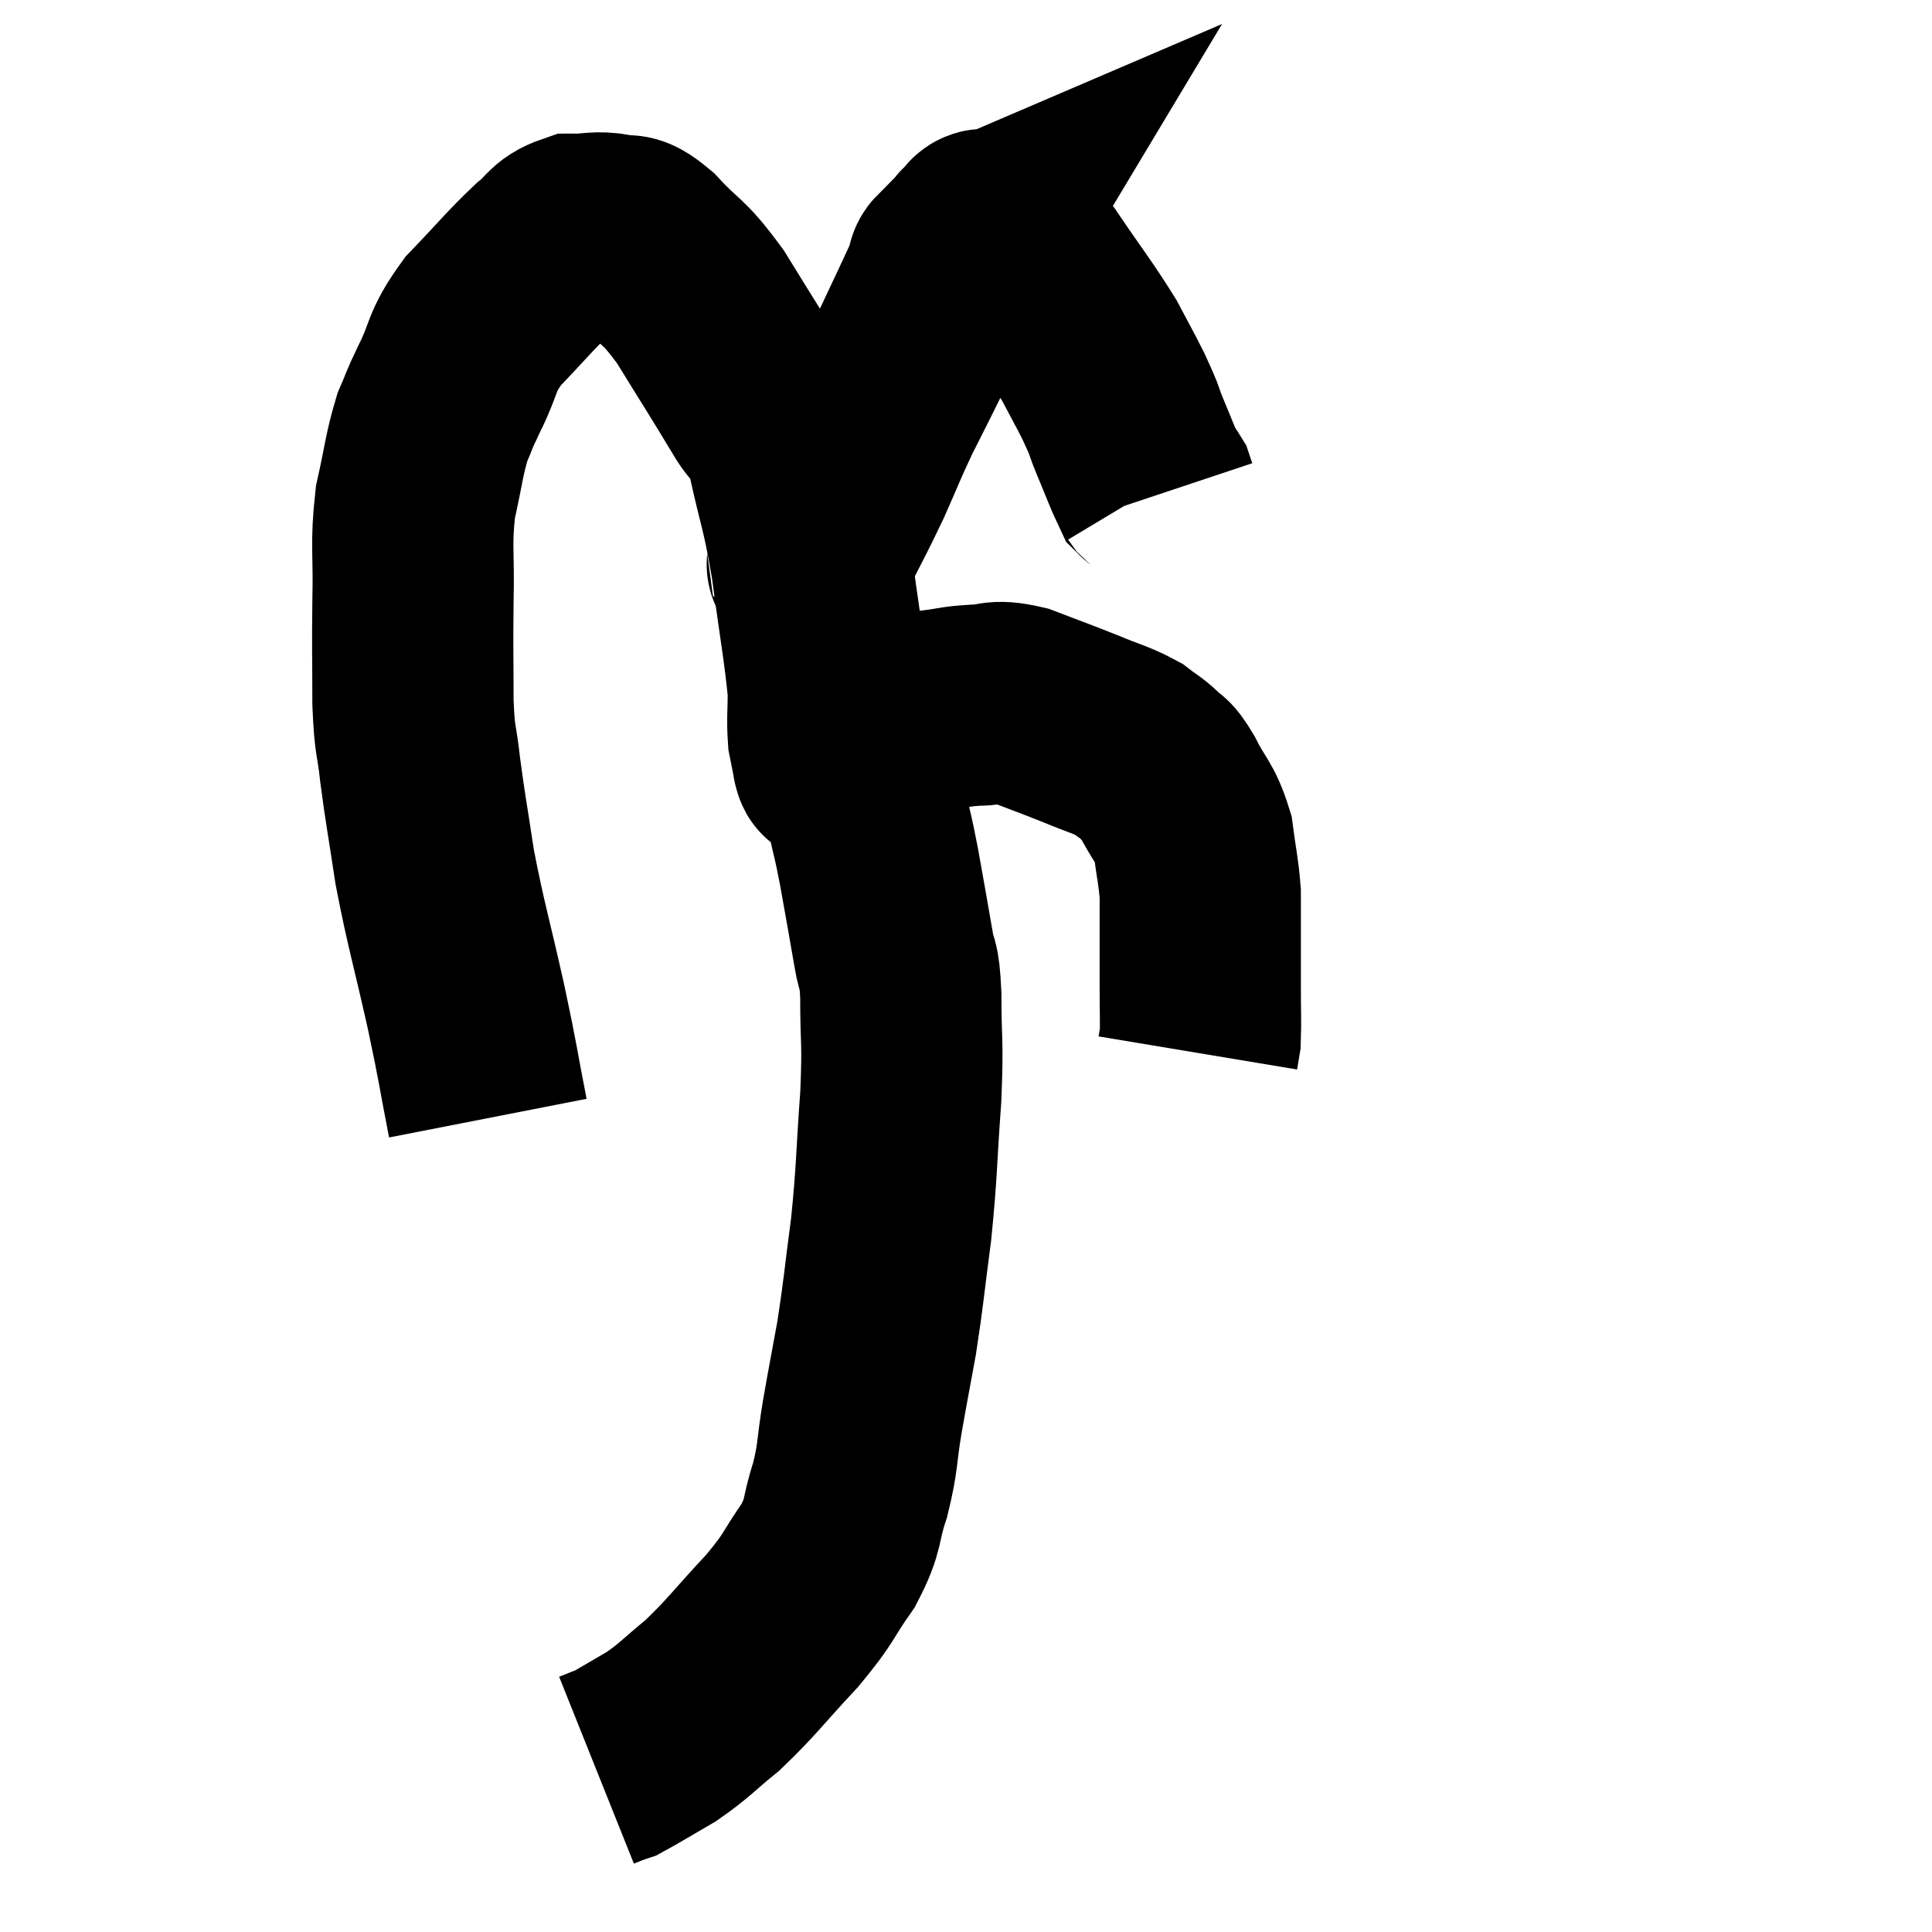 <svg width="48" height="48" viewBox="0 0 48 48" xmlns="http://www.w3.org/2000/svg"><path d="M 12.12 27.78 C 11.85 26.4, 11.91 26.58, 11.58 25.02 C 11.19 23.28, 11.085 23.01, 10.8 21.54 C 10.62 20.34, 10.575 20.16, 10.44 19.14 C 10.35 18.3, 10.305 18.51, 10.26 17.46 C 10.26 16.2, 10.245 16.185, 10.26 14.94 C 10.29 13.71, 10.2 13.56, 10.32 12.48 C 10.53 11.55, 10.53 11.325, 10.74 10.62 C 10.95 10.14, 10.845 10.32, 11.16 9.66 C 11.58 8.82, 11.415 8.79, 12 7.98 C 12.75 7.2, 12.93 6.96, 13.5 6.42 C 13.89 6.12, 13.845 5.97, 14.28 5.82 C 14.76 5.82, 14.805 5.745, 15.24 5.82 C 15.63 5.97, 15.48 5.67, 16.02 6.12 C 16.71 6.87, 16.695 6.66, 17.4 7.62 C 18.12 8.79, 18.3 9.06, 18.84 9.96 C 19.2 10.59, 19.23 10.215, 19.56 11.22 C 19.86 12.6, 19.905 12.495, 20.16 13.98 C 20.37 15.57, 20.475 16.08, 20.58 17.16 C 20.58 17.73, 20.55 17.865, 20.58 18.3 C 20.64 18.6, 20.67 18.75, 20.7 18.9 C 20.7 18.9, 20.7 18.9, 20.7 18.9 C 20.7 18.9, 20.7 18.9, 20.7 18.9 C 20.7 18.9, 20.685 18.885, 20.7 18.9 C 20.73 18.93, 20.685 19.02, 20.76 18.96 C 20.88 18.81, 20.685 18.9, 21 18.66 C 21.51 18.33, 21.45 18.255, 22.02 18 C 22.65 17.82, 22.725 17.76, 23.28 17.64 C 23.76 17.58, 23.73 17.55, 24.24 17.52 C 24.78 17.52, 24.66 17.37, 25.32 17.52 C 26.1 17.82, 26.205 17.85, 26.88 18.12 C 27.45 18.36, 27.6 18.375, 28.02 18.6 C 28.29 18.81, 28.32 18.795, 28.56 19.02 C 28.77 19.26, 28.71 19.05, 28.98 19.5 C 29.31 20.16, 29.43 20.145, 29.64 20.82 C 29.73 21.51, 29.775 21.63, 29.82 22.2 C 29.82 22.65, 29.82 22.515, 29.82 23.1 C 29.82 23.82, 29.82 23.865, 29.82 24.54 C 29.82 25.17, 29.835 25.395, 29.82 25.8 C 29.79 25.98, 29.775 26.07, 29.76 26.16 C 29.76 26.16, 29.76 26.16, 29.76 26.16 L 29.76 26.16" fill="none" stroke="black" stroke-width="5"></path><path d="M 20.04 13.98 C 20.13 13.86, 19.935 14.28, 20.22 13.74 C 20.7 12.78, 20.76 12.705, 21.18 11.82 C 21.54 11.01, 21.54 10.965, 21.9 10.2 C 22.26 9.48, 22.32 9.375, 22.62 8.76 C 22.86 8.25, 22.89 8.19, 23.1 7.74 C 23.28 7.35, 23.355 7.2, 23.46 6.96 C 23.49 6.87, 23.49 6.87, 23.52 6.78 C 23.55 6.69, 23.52 6.66, 23.58 6.6 C 23.67 6.57, 23.715 6.555, 23.76 6.54 C 23.76 6.54, 23.715 6.54, 23.76 6.54 C 23.85 6.54, 23.865 6.57, 23.94 6.54 C 24 6.48, 24.03 6.495, 24.06 6.42 C 24.06 6.33, 24.015 6.36, 24.06 6.24 C 24.15 6.09, 24.195 6.015, 24.24 5.94 C 24.24 5.94, 24.24 5.94, 24.24 5.94 C 24.24 5.94, 24.24 5.94, 24.24 5.94 C 24.24 5.94, 24.135 5.985, 24.24 5.94 C 24.45 5.85, 24.3 5.58, 24.66 5.76 C 25.17 6.21, 25.08 5.925, 25.68 6.66 C 26.37 7.68, 26.565 7.905, 27.06 8.7 C 27.36 9.27, 27.45 9.42, 27.66 9.84 C 27.78 10.11, 27.795 10.125, 27.9 10.38 C 27.99 10.62, 27.915 10.455, 28.08 10.86 C 28.32 11.43, 28.41 11.685, 28.56 12 C 28.62 12.06, 28.635 12.045, 28.68 12.12 C 28.71 12.21, 28.725 12.255, 28.74 12.3 L 28.74 12.3" fill="none" stroke="black" stroke-width="5"></path><path d="M 20.76 18.54 C 20.94 18.78, 20.925 18.615, 21.12 19.02 C 21.33 19.59, 21.36 19.53, 21.54 20.16 C 21.69 20.85, 21.675 20.685, 21.84 21.54 C 22.02 22.56, 22.065 22.785, 22.2 23.58 C 22.29 24.15, 22.335 23.805, 22.38 24.72 C 22.38 25.98, 22.44 25.785, 22.38 27.24 C 22.26 28.89, 22.29 29.04, 22.14 30.54 C 21.96 31.89, 21.96 32.07, 21.78 33.24 C 21.6 34.23, 21.585 34.275, 21.42 35.22 C 21.27 36.12, 21.33 36.165, 21.12 37.02 C 20.85 37.83, 21 37.83, 20.58 38.64 C 20.01 39.45, 20.16 39.39, 19.44 40.26 C 18.57 41.19, 18.45 41.4, 17.7 42.12 C 17.07 42.63, 17.04 42.72, 16.44 43.14 C 15.87 43.47, 15.63 43.62, 15.3 43.8 C 15.21 43.83, 15.165 43.845, 15.12 43.86 C 15.12 43.86, 15.195 43.83, 15.12 43.86 L 14.82 43.98" fill="none" stroke="black" stroke-width="5"></path></svg>